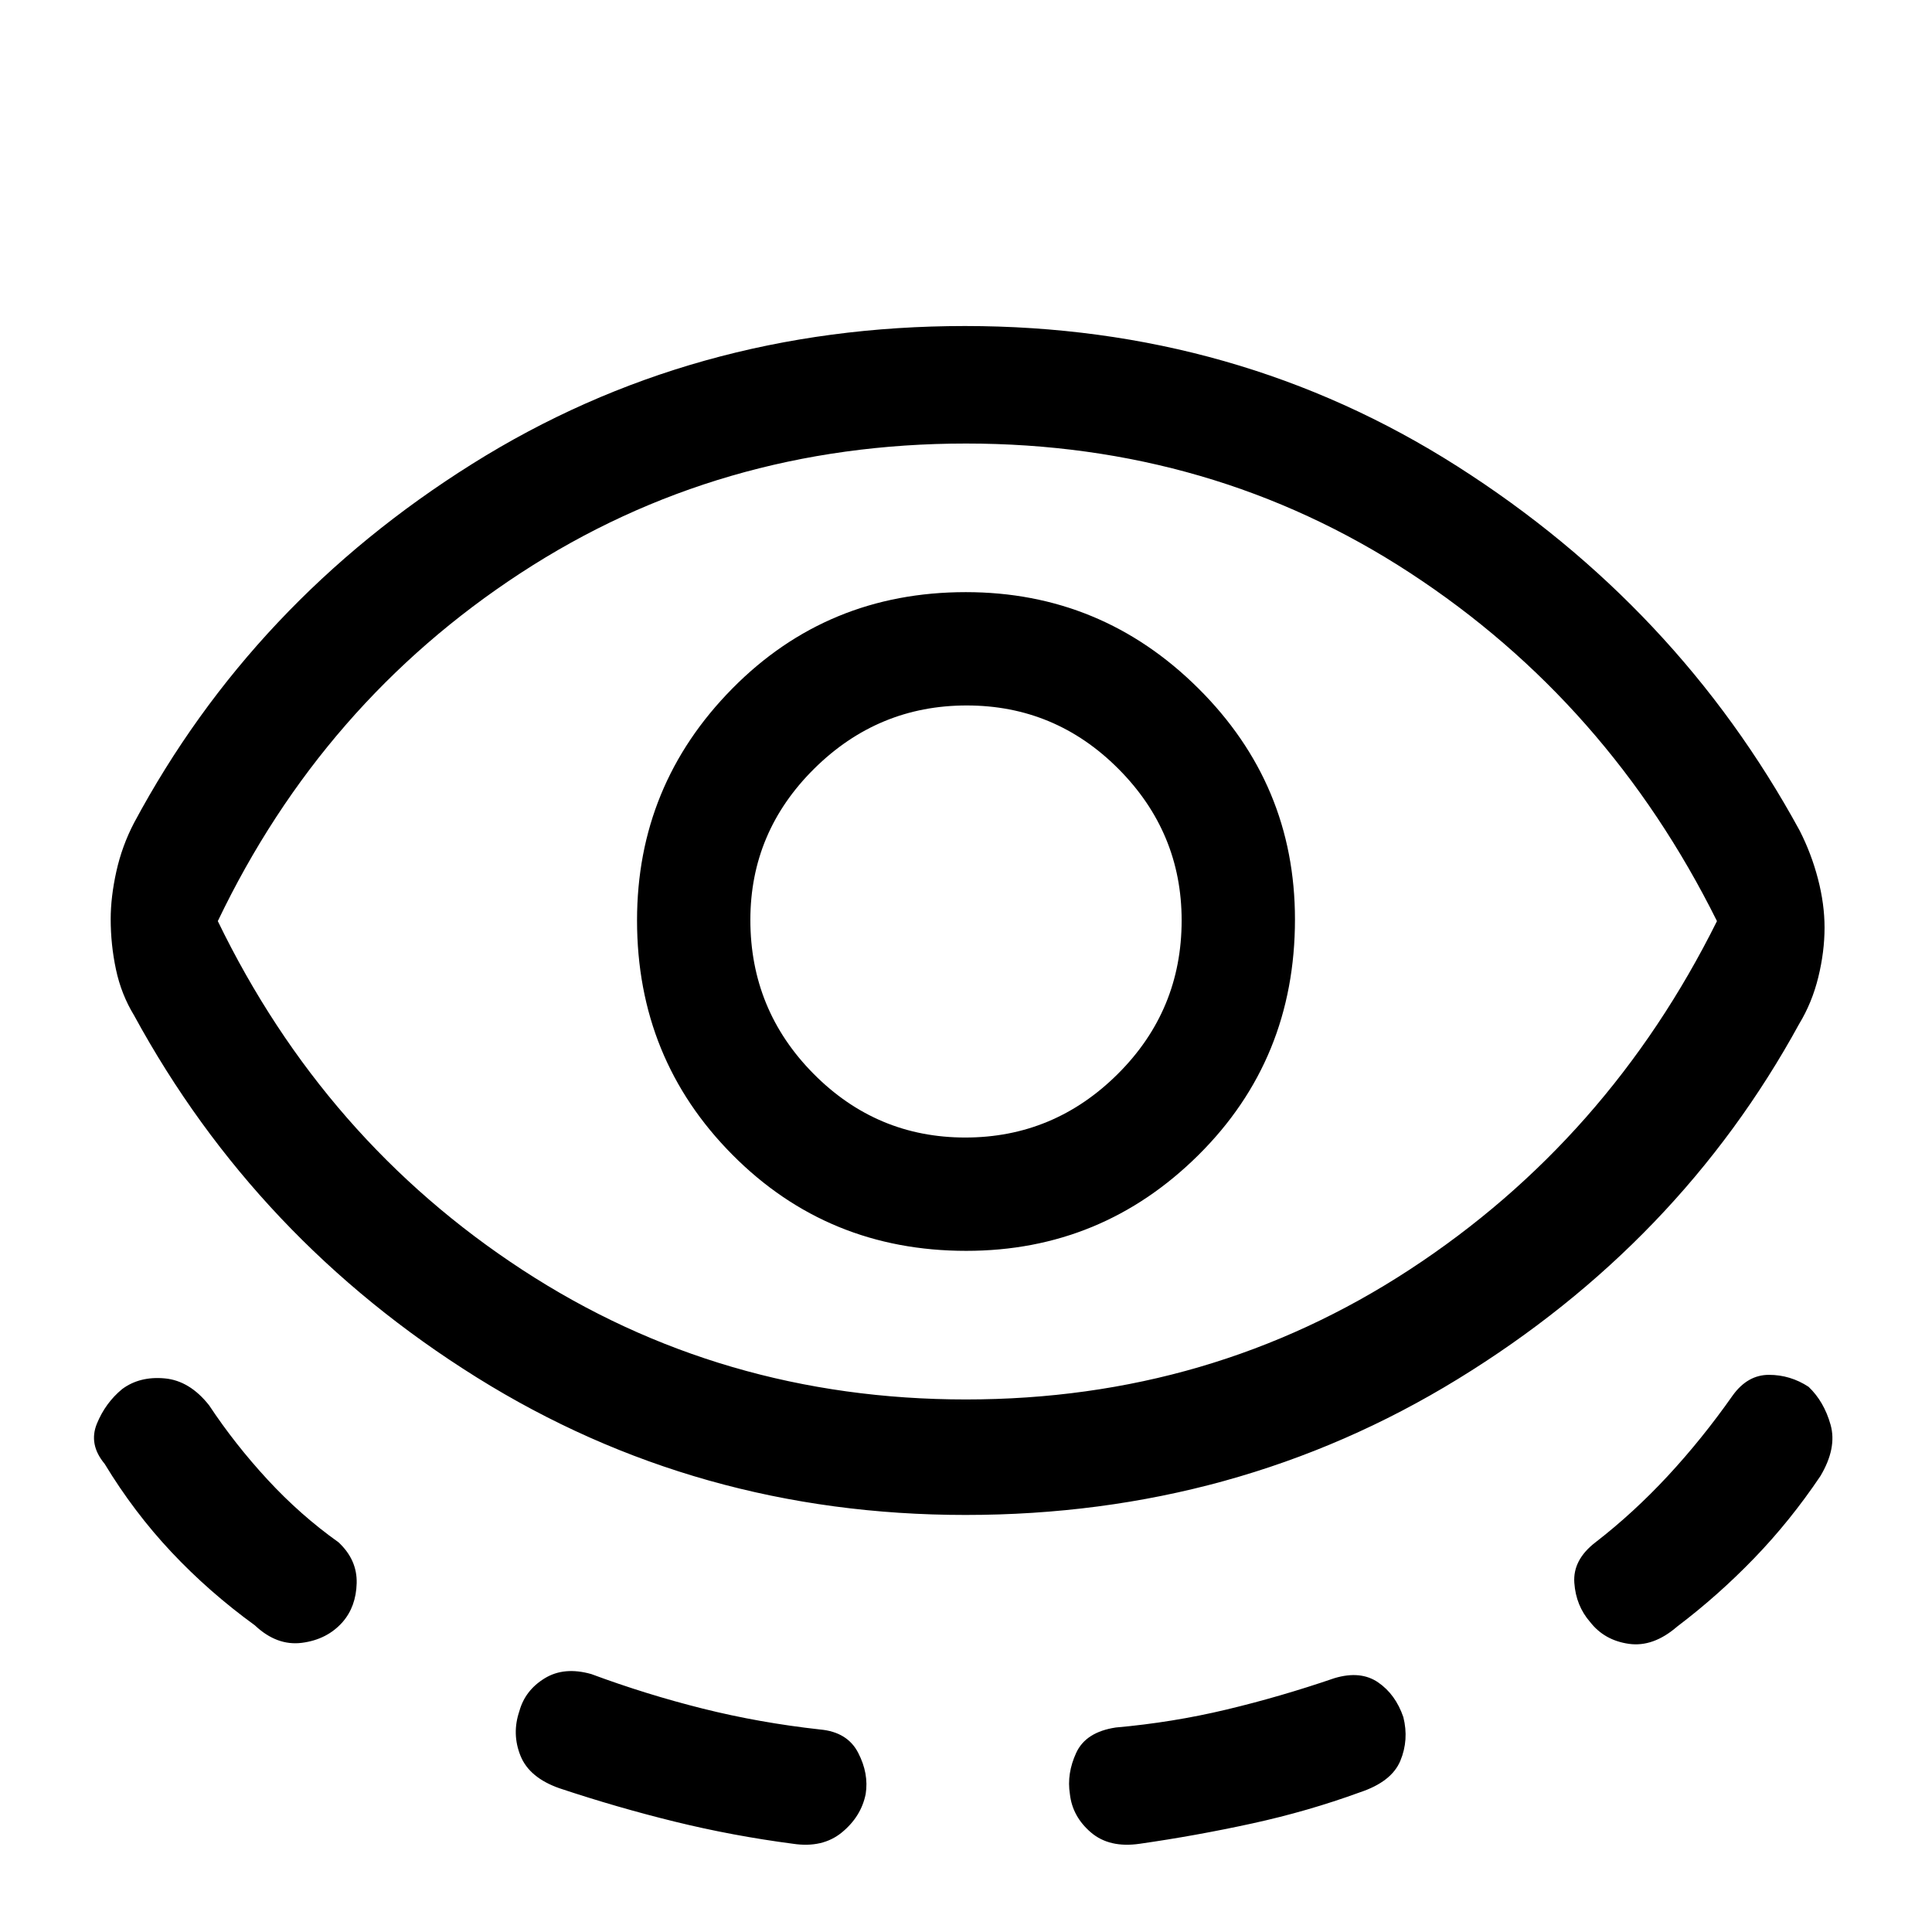 <svg xmlns="http://www.w3.org/2000/svg" height="48" viewBox="0 -960 960 960" width="48"><path d="M479.76-207.23q-133.45 0-242.95-68.39Q127.31-344 66.62-455.46q-6.39-10.49-9-22.83Q55-490.62 55-503.31q0-10.96 2.81-23.66t8.81-24.18q58.92-109.93 168.11-178.39Q343.92-798 479.5-798q135.19 0 244.61 69.69 109.43 69.7 170.12 181 5.85 11.49 9.11 24.02 3.27 12.53 3.27 24.21 0 11.96-3.11 24.66-3.12 12.7-9.5 23.19-59.54 108.92-169.59 176.46-110.05 67.54-244.65 67.54ZM170.23-154q-7.69 8.69-20.19 10.31-12.5 1.61-23.42-8.7-22.8-16.56-41.41-36.36Q66.6-208.54 52-232.62q-8.08-9.69-3.84-20 4.23-10.3 12.53-17.15 8.7-6.46 21.14-5.32 12.44 1.14 22.09 13.4 12.77 19.3 29.04 36.92t35.27 31.15q9.31 8.7 9 20.31-.31 11.62-7 19.31ZM480-264.62q121.77 0 220.46-64.53 98.69-64.54 152.69-173.16-54-108.61-152.43-172.96-98.43-64.34-220.72-64.34-122.77 0-221.27 64.34-98.5 64.35-150.5 172.96 52.84 109.01 151.42 173.35 98.58 64.34 220.35 64.34ZM430.15-68.56q-2.23 11.17-11.8 19.06-9.58 7.88-24.35 5.65-29.98-3.93-58.71-10.99-28.73-7.06-57.21-16.55-15.03-5.23-19.44-16.15-4.41-10.92-.56-22.23 2.84-10.31 12.54-16.27 9.69-5.96 23.23-2.11 27.21 10.11 55.35 17.15 28.14 7.04 58.34 10.38 13.54 1.23 18.88 11.57 5.35 10.33 3.73 20.49Zm49.97-269.9q67.38 0 115.36-47.59 47.98-47.58 47.98-117.11 0-67.15-48.1-114.88-48.1-47.73-115.48-47.73-68.76 0-116.05 47.96-47.29 47.96-47.29 115.15 0 68.74 47.41 116.47 47.4 47.73 116.17 47.73Zm-.47-56.31q-44.03 0-75.42-31.69-31.38-31.7-31.38-76.44 0-43.73 31.73-75.15 31.74-31.41 75.77-31.41t75.42 31.53q31.38 31.53 31.38 75.27 0 44.74-31.73 76.31-31.74 31.58-75.77 31.58Zm51.97 326.21q-1.62-10.16 3.15-20.49 4.77-10.34 19.69-12.57 28.1-2.49 54.9-8.89 26.8-6.4 53.79-15.64 12.93-3.85 21.62 2.11 8.69 5.96 12.54 17.27 2.84 11.31-1.5 21.73-4.35 10.42-20.12 15.65-25.82 9.42-53.6 15.48-27.78 6.06-55.71 10.06-15.15 2.23-24.34-5.65-9.19-7.89-10.42-19.06ZM790.15-154q-7.07-8.08-7.88-19.5-.81-11.42 10.5-20.12 18.9-14.62 35.95-32.99 17.05-18.38 32.2-39.93 7.4-10.31 18.05-10.31 10.64 0 19.72 5.96 7.69 7.34 10.92 18.88 3.23 11.55-5.07 25.47-15 22.29-32.93 40.84-17.92 18.55-38.23 33.93-11.92 10.31-24.03 8.58-12.12-1.73-19.2-10.81ZM481-502.31Z"/></svg>